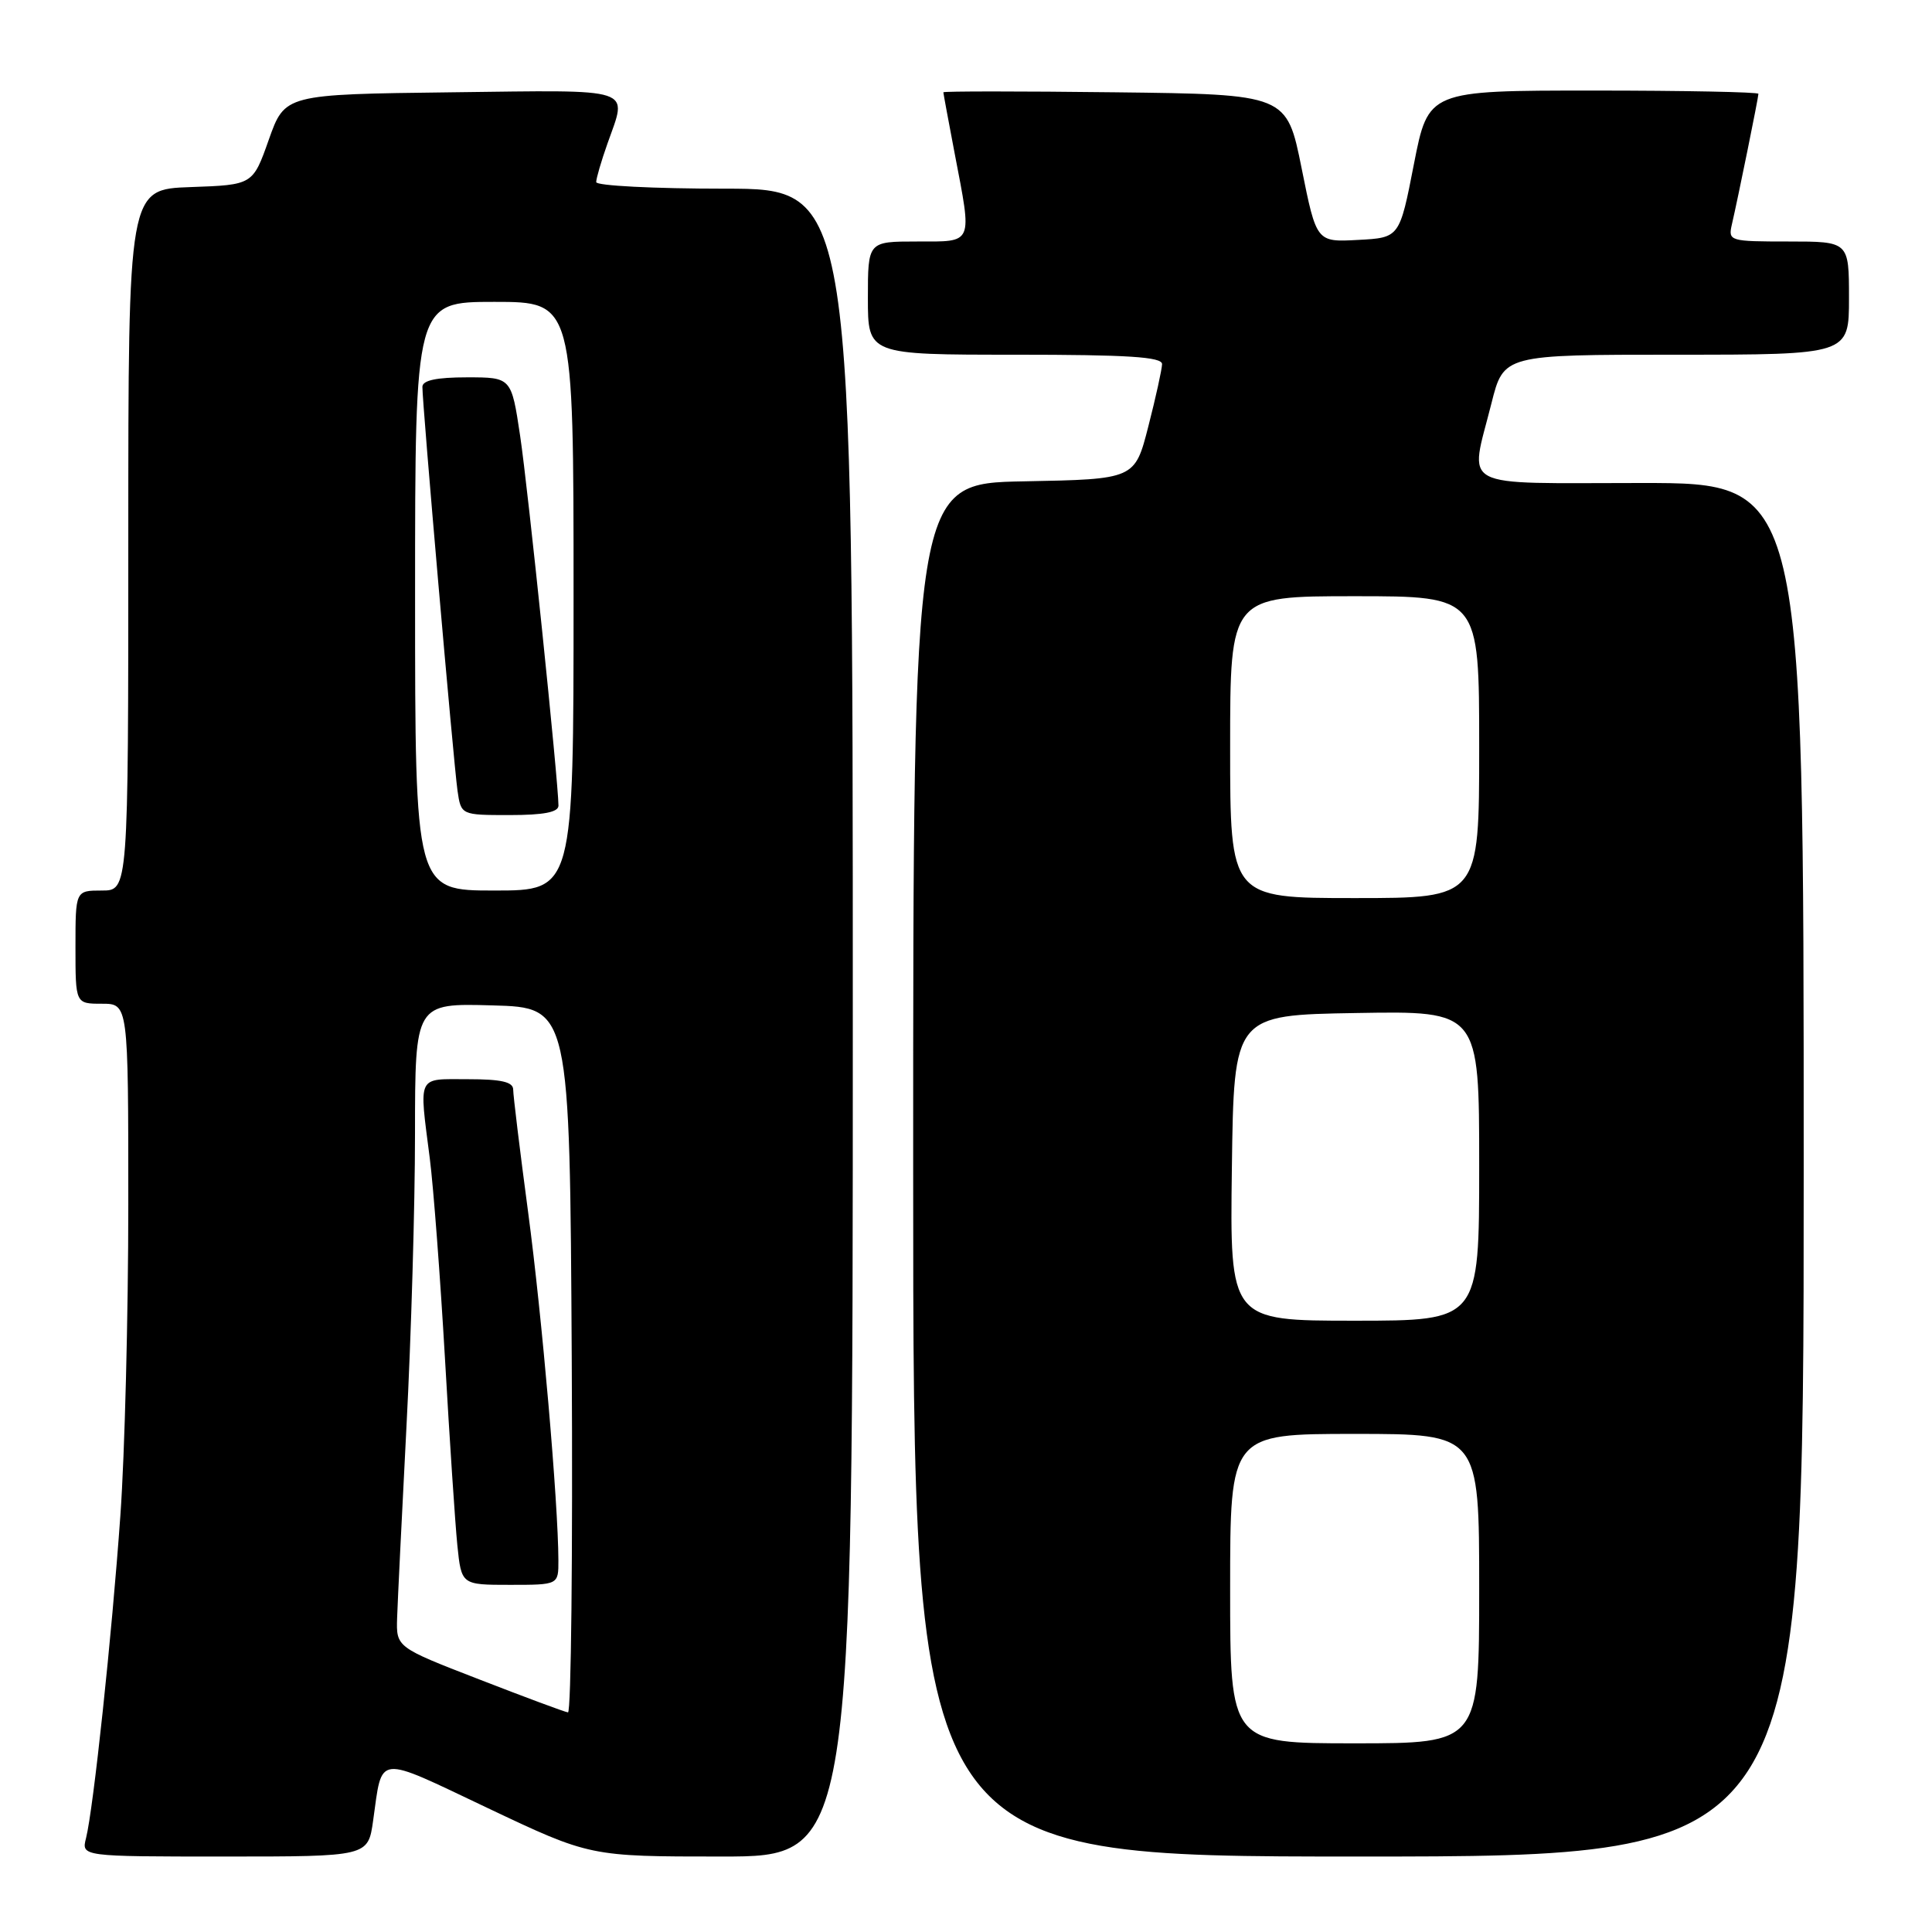 <?xml version="1.0" encoding="UTF-8" standalone="no"?>
<!DOCTYPE svg PUBLIC "-//W3C//DTD SVG 1.1//EN" "http://www.w3.org/Graphics/SVG/1.1/DTD/svg11.dtd" >
<svg xmlns="http://www.w3.org/2000/svg" xmlns:xlink="http://www.w3.org/1999/xlink" version="1.1" viewBox="0 0 256 256">
 <g >
 <path fill="currentColor"
d=" M 49.44 241.25 C 50.70 232.36 49.64 232.47 64.63 239.58 C 78.17 246.00 78.17 246.00 95.59 246.00 C 113.00 246.00 113.00 246.00 113.00 135.50 C 113.00 25.00 113.00 25.00 96.00 25.00 C 86.65 25.00 79.00 24.61 79.00 24.13 C 79.00 23.64 79.67 21.34 80.50 19.00 C 83.15 11.49 84.48 11.93 59.87 12.23 C 37.75 12.50 37.75 12.50 35.62 18.50 C 33.50 24.50 33.50 24.50 25.25 24.79 C 17.00 25.08 17.00 25.08 17.00 71.54 C 17.00 118.00 17.00 118.00 13.50 118.00 C 10.00 118.00 10.00 118.00 10.00 125.50 C 10.00 133.00 10.00 133.00 13.50 133.00 C 17.00 133.00 17.00 133.00 17.00 159.56 C 17.00 174.17 16.53 192.73 15.95 200.81 C 14.82 216.77 12.38 239.65 11.40 243.56 C 10.78 246.00 10.78 246.00 29.78 246.00 C 48.77 246.00 48.77 246.00 49.44 241.25 Z  M 239.00 155.00 C 239.00 64.00 239.00 64.00 217.50 64.00 C 192.80 64.00 194.72 65.02 197.62 53.46 C 199.24 47.00 199.24 47.00 222.12 47.00 C 245.00 47.00 245.00 47.00 245.00 39.50 C 245.00 32.00 245.00 32.00 236.98 32.00 C 229.18 32.00 228.98 31.94 229.48 29.75 C 230.28 26.31 233.00 12.93 233.00 12.43 C 233.00 12.20 223.16 12.00 211.13 12.00 C 189.26 12.00 189.26 12.00 187.35 21.75 C 185.45 31.50 185.45 31.50 179.95 31.79 C 174.44 32.09 174.44 32.09 172.47 22.29 C 170.50 12.50 170.50 12.50 147.75 12.23 C 135.24 12.08 125.00 12.08 125.00 12.23 C 125.00 12.38 125.68 16.03 126.50 20.34 C 128.83 32.52 129.06 32.00 121.50 32.00 C 115.00 32.00 115.00 32.00 115.00 39.50 C 115.00 47.00 115.00 47.00 134.50 47.00 C 149.45 47.00 153.99 47.29 153.98 48.25 C 153.96 48.94 153.15 52.65 152.16 56.50 C 150.37 63.50 150.37 63.50 135.69 63.78 C 121.00 64.05 121.00 64.05 121.00 155.03 C 121.00 246.00 121.00 246.00 180.00 246.00 C 239.00 246.00 239.00 246.00 239.00 155.00 Z  M 63.50 222.53 C 52.50 218.27 52.50 218.27 52.62 214.38 C 52.69 212.25 53.25 200.82 53.86 189.00 C 54.48 177.18 54.99 159.72 54.99 150.22 C 55.00 132.93 55.00 132.93 65.25 133.22 C 75.50 133.50 75.50 133.50 75.76 180.25 C 75.90 205.96 75.68 226.96 75.26 226.90 C 74.84 226.85 69.55 224.88 63.50 222.53 Z  M 73.99 206.75 C 73.97 199.16 71.82 174.40 69.98 160.63 C 68.89 152.46 68.00 145.14 68.00 144.38 C 68.00 143.36 66.44 143.00 62.00 143.00 C 55.18 143.00 55.52 142.28 56.95 153.50 C 57.44 157.35 58.34 169.28 58.96 180.00 C 59.57 190.72 60.31 201.86 60.60 204.75 C 61.14 210.00 61.14 210.00 67.57 210.00 C 74.00 210.00 74.00 210.00 73.99 206.75 Z  M 55.00 79.00 C 55.00 40.00 55.00 40.00 65.50 40.00 C 76.00 40.00 76.00 40.00 76.00 79.00 C 76.00 118.00 76.00 118.00 65.50 118.00 C 55.00 118.00 55.00 118.00 55.00 79.00 Z  M 74.00 106.75 C 73.99 103.60 69.96 64.67 68.92 57.75 C 67.76 50.00 67.76 50.00 61.88 50.00 C 57.86 50.00 55.99 50.39 55.97 51.25 C 55.93 53.18 60.10 101.08 60.62 104.75 C 61.09 108.00 61.09 108.00 67.55 108.00 C 72.04 108.00 74.00 107.62 74.00 106.75 Z  M 163.00 210.50 C 163.00 190.00 163.00 190.00 179.50 190.00 C 196.00 190.00 196.00 190.00 196.00 210.50 C 196.00 231.00 196.00 231.00 179.50 231.00 C 163.00 231.00 163.00 231.00 163.00 210.50 Z  M 163.23 154.75 C 163.50 134.50 163.50 134.50 179.75 134.23 C 196.00 133.95 196.00 133.95 196.00 154.48 C 196.00 175.00 196.00 175.00 179.48 175.00 C 162.96 175.00 162.96 175.00 163.23 154.75 Z  M 163.00 99.00 C 163.00 79.00 163.00 79.00 179.50 79.00 C 196.00 79.00 196.00 79.00 196.00 99.00 C 196.00 119.00 196.00 119.00 179.50 119.00 C 163.00 119.00 163.00 119.00 163.00 99.00 Z "/>
</g>
</svg>